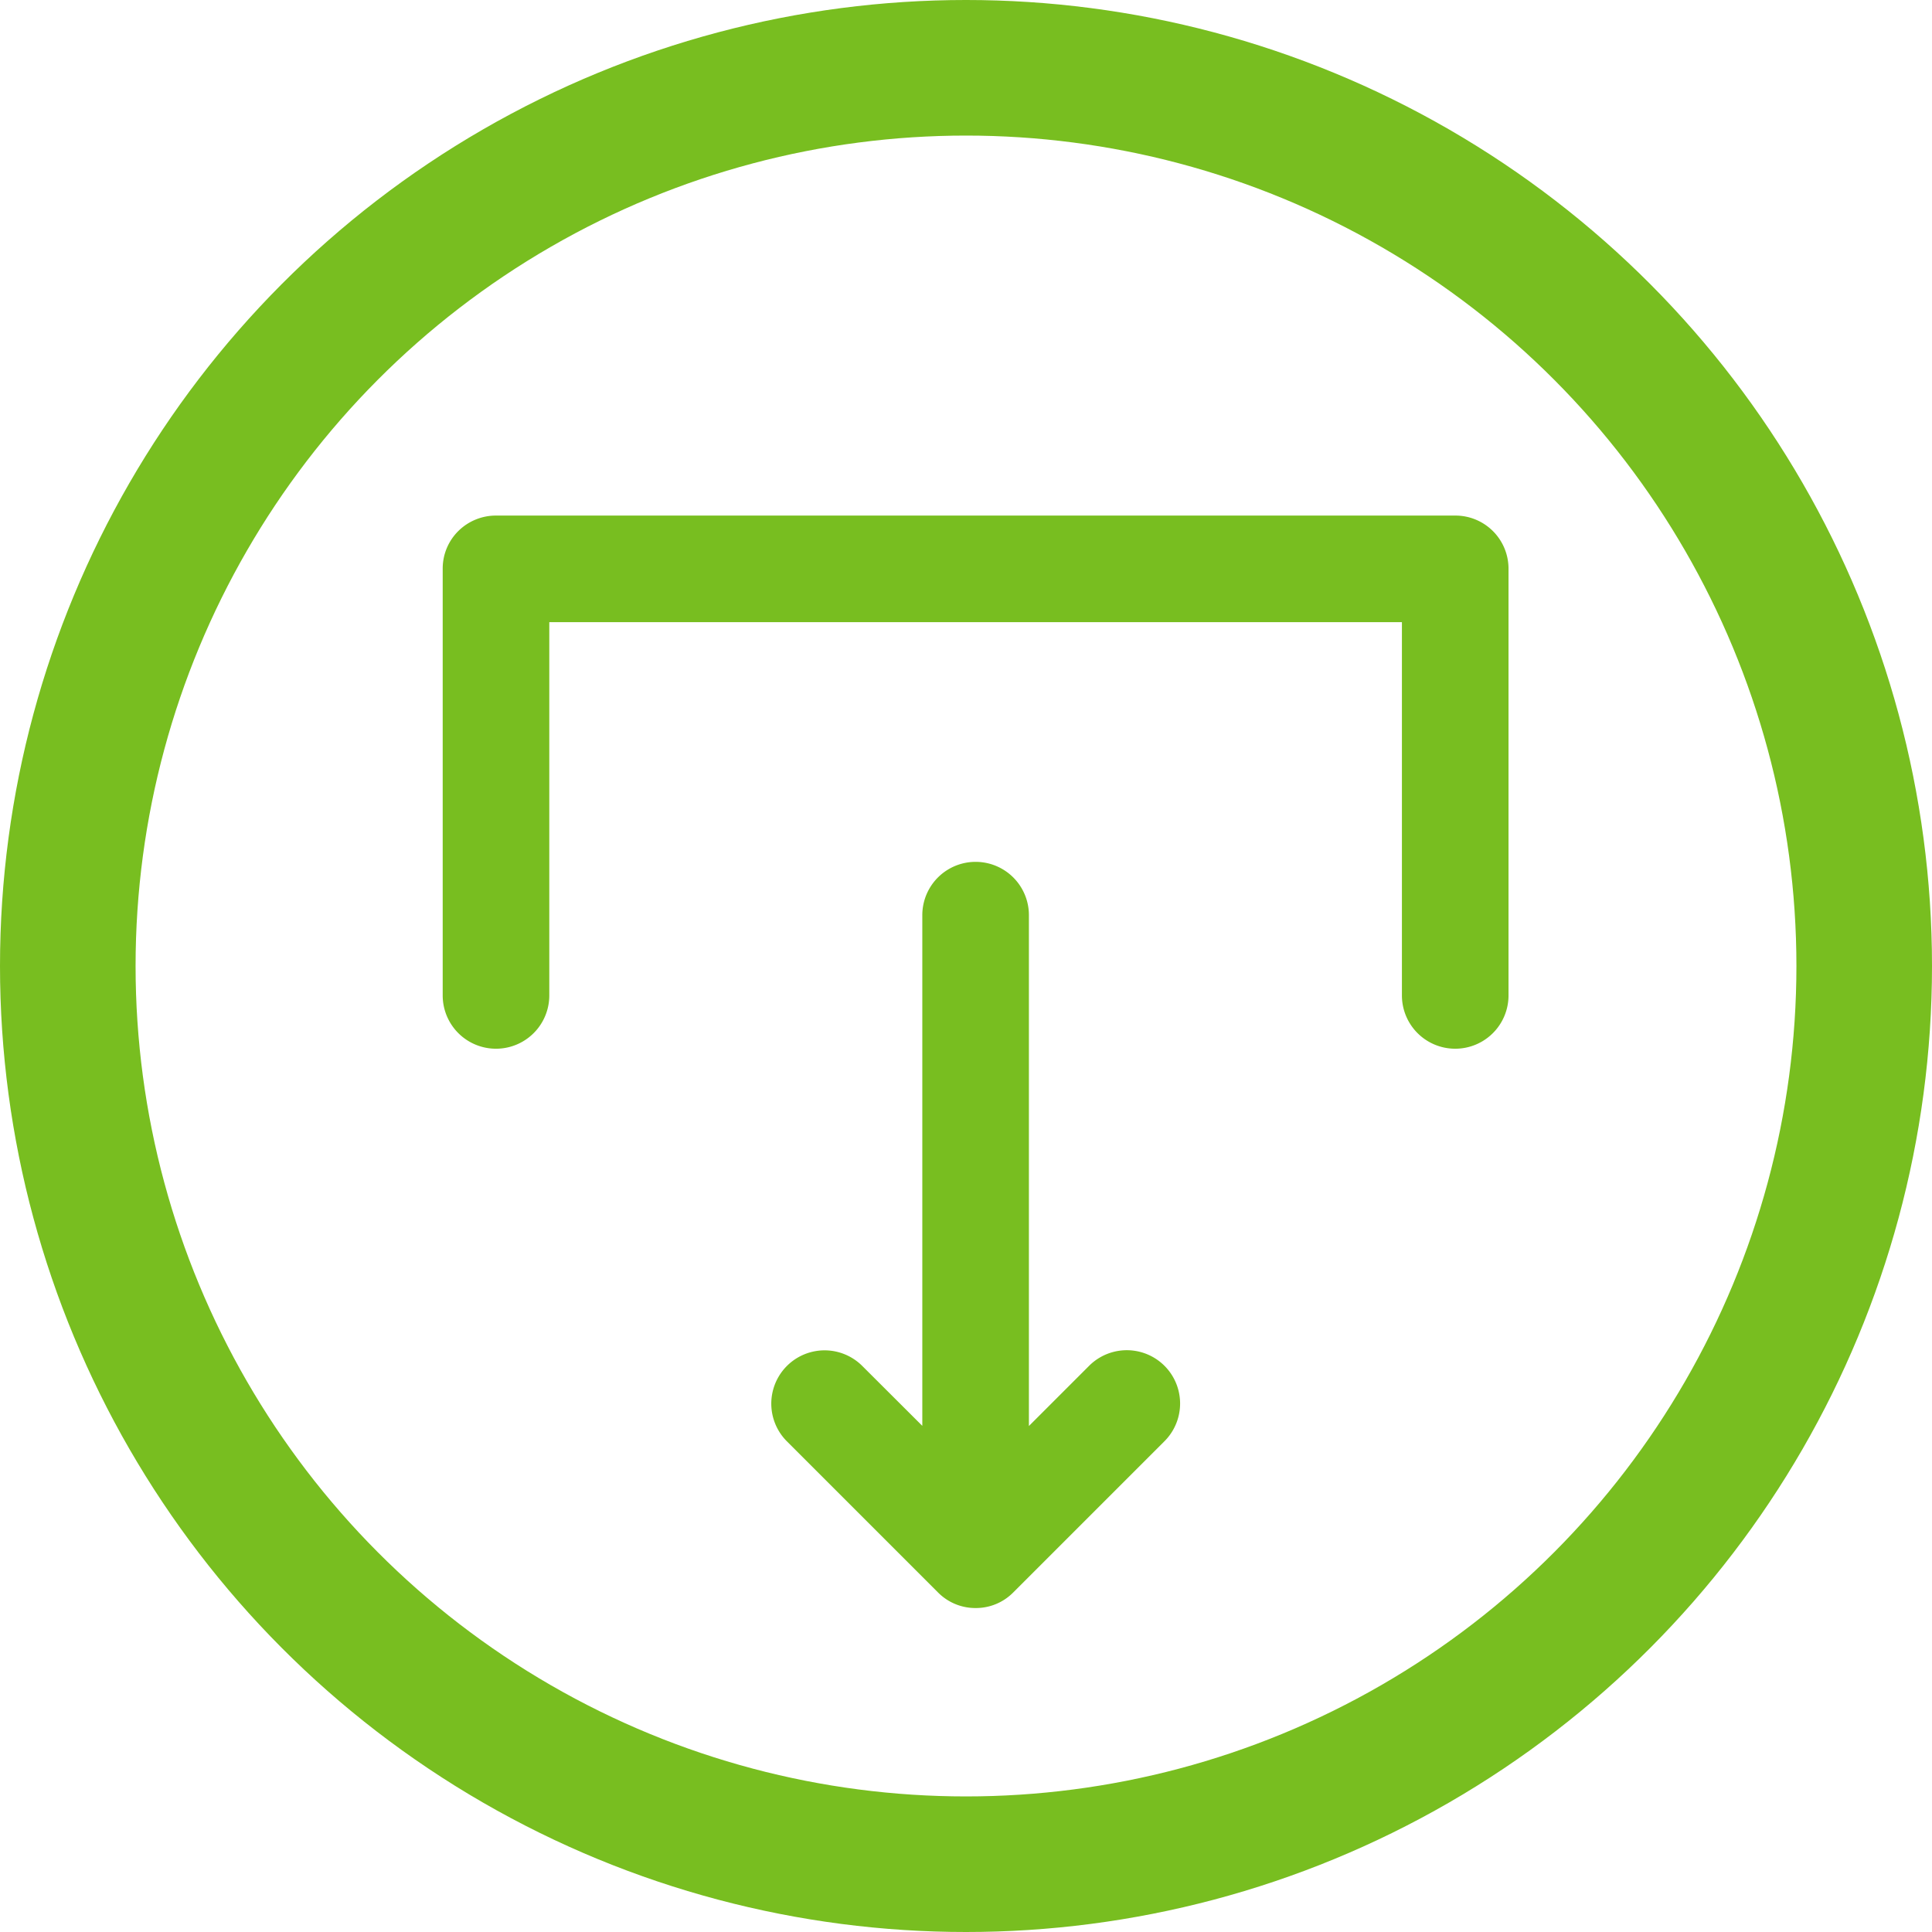 <svg xmlns="http://www.w3.org/2000/svg" width="57" height="57" viewBox="0 0 57 57">
  <g id="Grupo_3024" data-name="Grupo 3024" transform="translate(-1649 -760)">
    <g id="noun_Share_1058861" transform="translate(1697.506 810.442) rotate(180)">
      <g id="Grupo_3021" data-name="Grupo 3021" transform="translate(4 3)">
        <g id="Grupo_3020" data-name="Grupo 3020">
          <g id="Grupo_3019" data-name="Grupo 3019">
            <path id="Trazado_13047" data-name="Trazado 13047" d="M21.295,8.375V23.442a1.572,1.572,0,0,1-3.145,0V8.37l-1.776,1.776a1.572,1.572,0,0,1-2.224-2.224l4.468-4.468A1.547,1.547,0,0,1,19.715,3l.012,0a1.548,1.548,0,0,1,1.095.45l4.468,4.468a1.572,1.572,0,0,1-2.224,2.224ZM7.145,32.087H32.3V21.074a1.572,1.572,0,0,1,3.145,0V33.666a1.558,1.558,0,0,1-.458,1.106,1.577,1.577,0,0,1-1.113.459H5.57A1.567,1.567,0,0,1,4,33.666V21.074a1.572,1.572,0,0,1,3.145,0Z" transform="translate(-4 -3)" fill="#78be20" fill-rule="evenodd"/>
          </g>
        </g>
      </g>
    </g>
    <g id="Elipse_460" data-name="Elipse 460" transform="translate(1649 760)" fill="none" stroke="#78be20" stroke-width="4">
      <circle cx="28.5" cy="28.5" r="28.5" stroke="none"/>
      <circle cx="28.5" cy="28.5" r="26.5" fill="none"/>
    </g>
  </g>
</svg>
